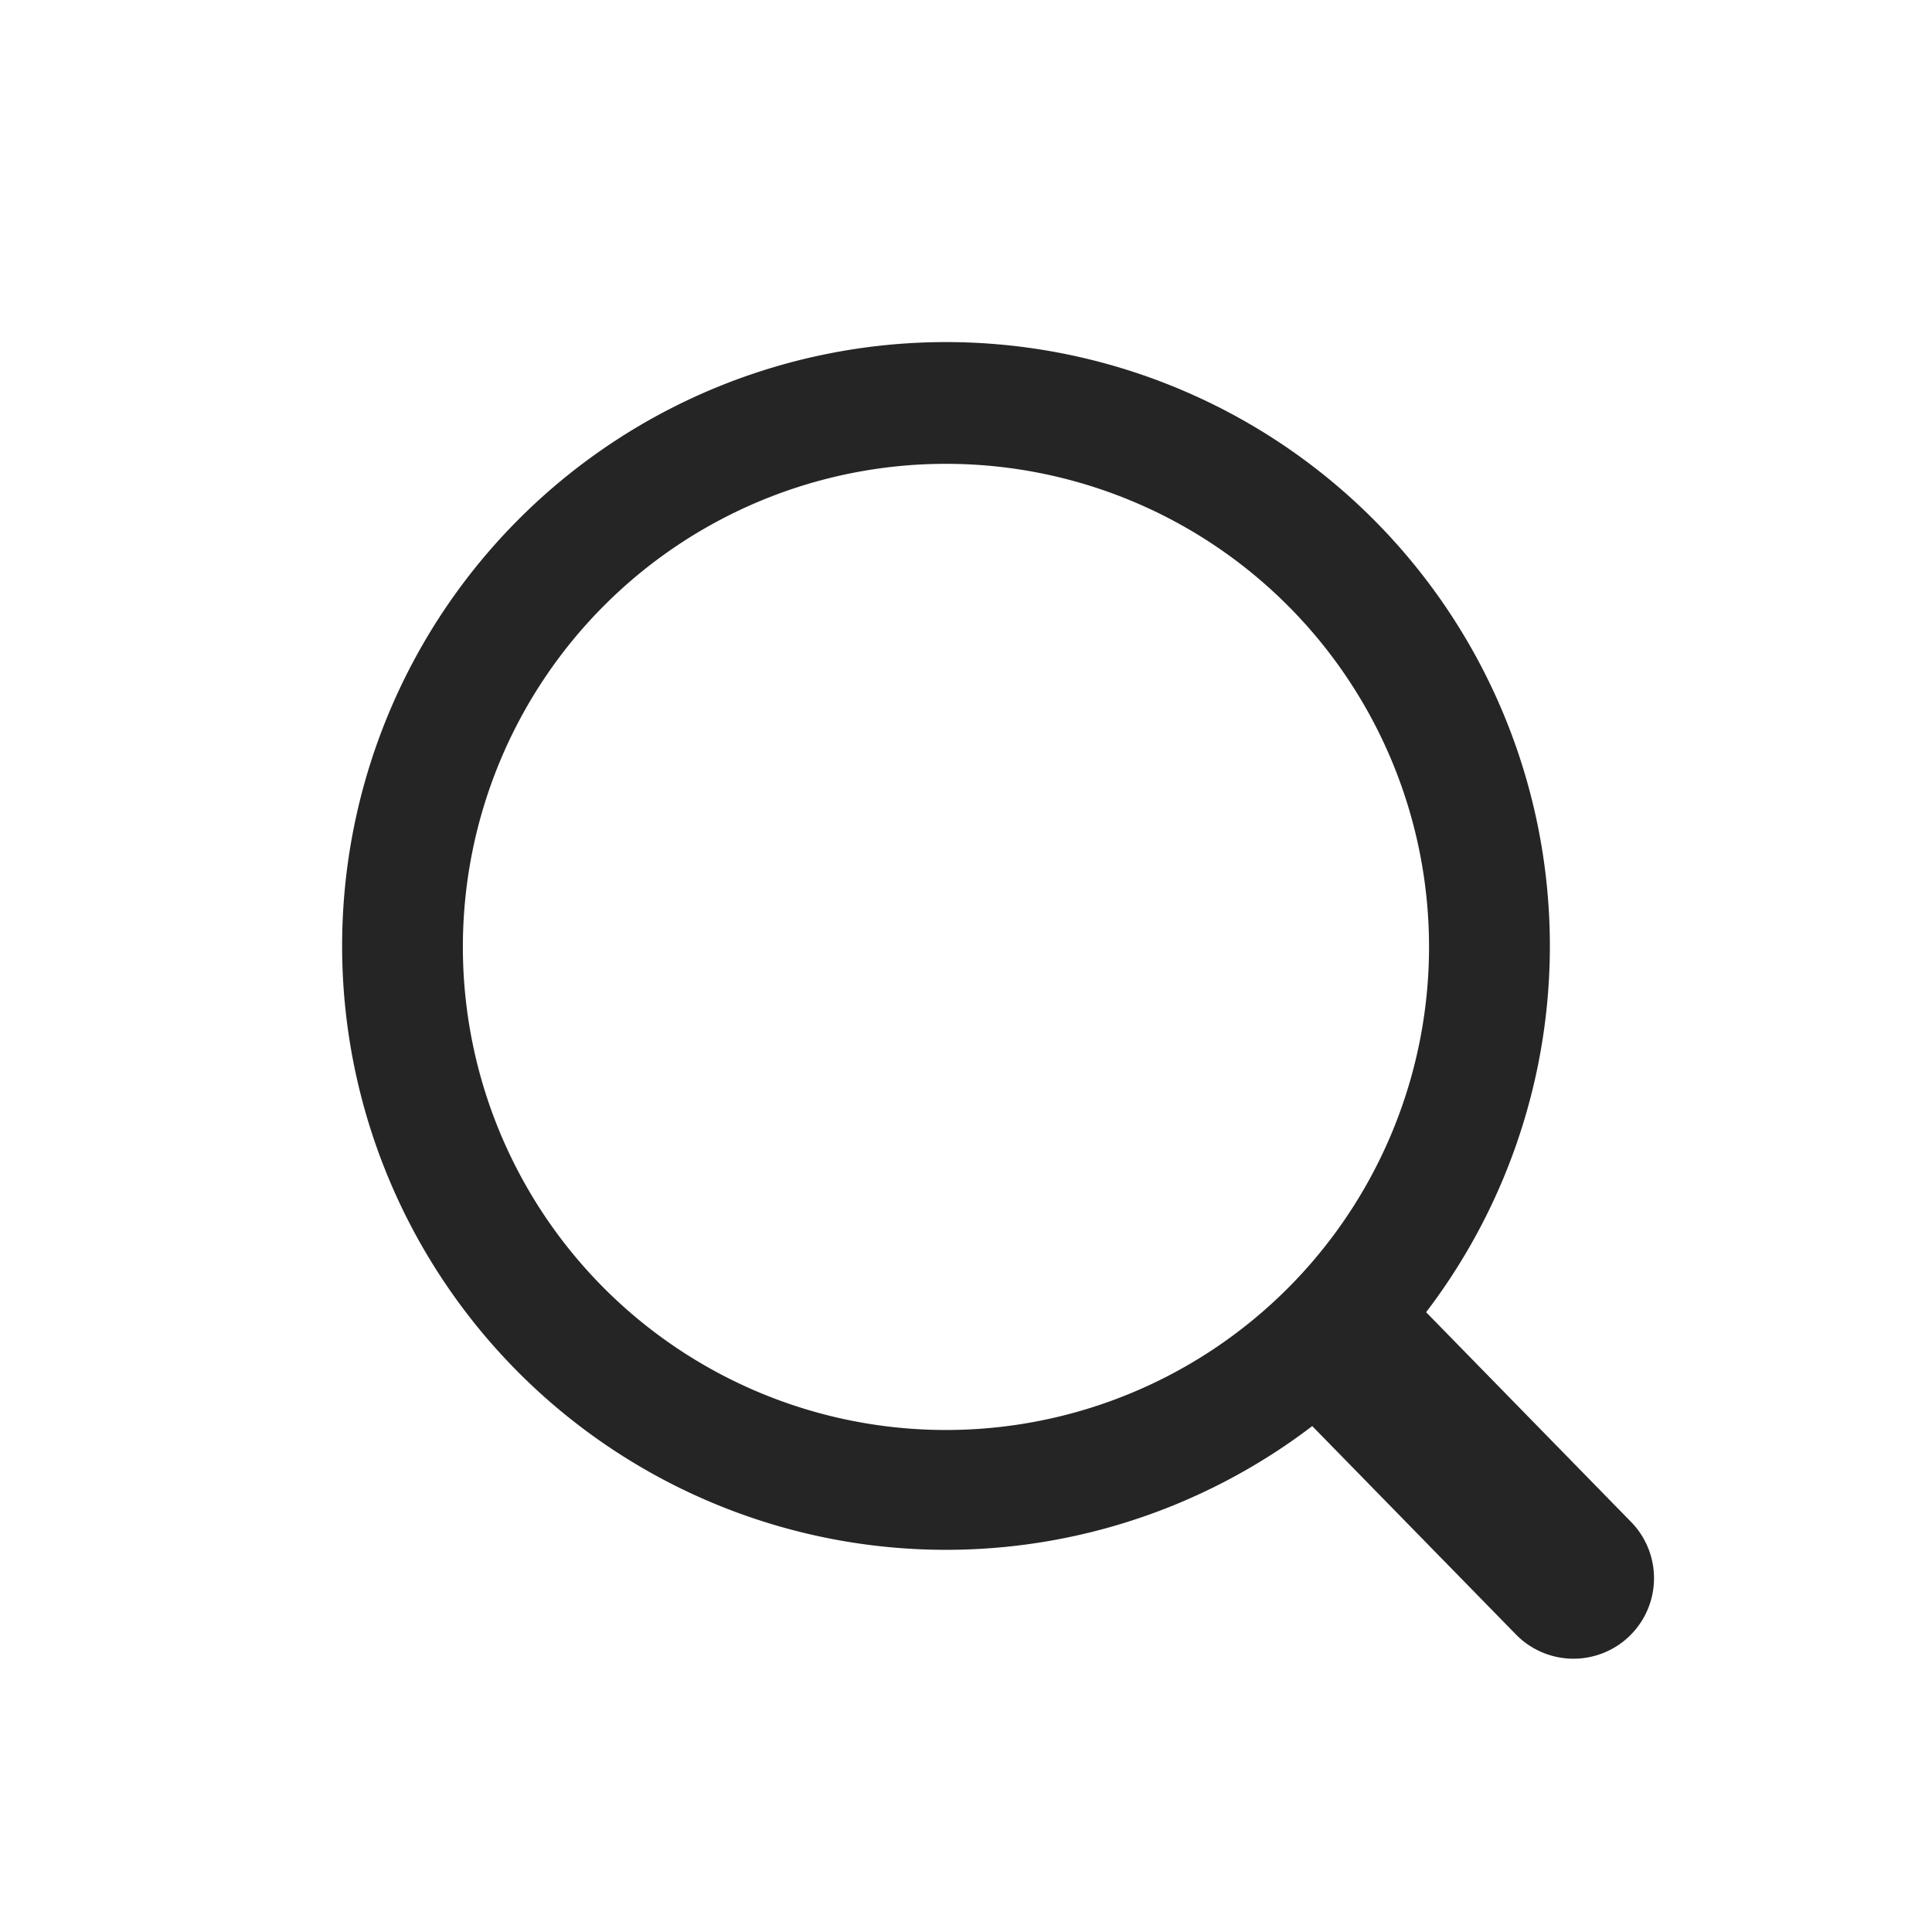 <?xml version="1.0" standalone="no"?><!DOCTYPE svg PUBLIC "-//W3C//DTD SVG 1.1//EN" "http://www.w3.org/Graphics/SVG/1.1/DTD/svg11.dtd"><svg t="1572895121470" class="icon" viewBox="0 0 1024 1024" version="1.1" xmlns="http://www.w3.org/2000/svg" p-id="11102" xmlns:xlink="http://www.w3.org/1999/xlink" width="200" height="200"><defs><style type="text/css"></style></defs><path d="M181.333 501.376a320.043 320.043 0 1 0 640.128 0 320.043 320.043 0 0 0-640.128 0z m576.085 0a256.043 256.043 0 1 1-512.085 0 256.043 256.043 0 0 1 512.085 0z" fill="#252525" p-id="11103"></path><path d="M694.827 755.2a42.667 42.667 0 1 1 61.013-59.733l108.245 110.763a42.667 42.667 0 1 1-61.013 59.648l-108.245-110.72z" fill="#252525" p-id="11104"></path></svg>
